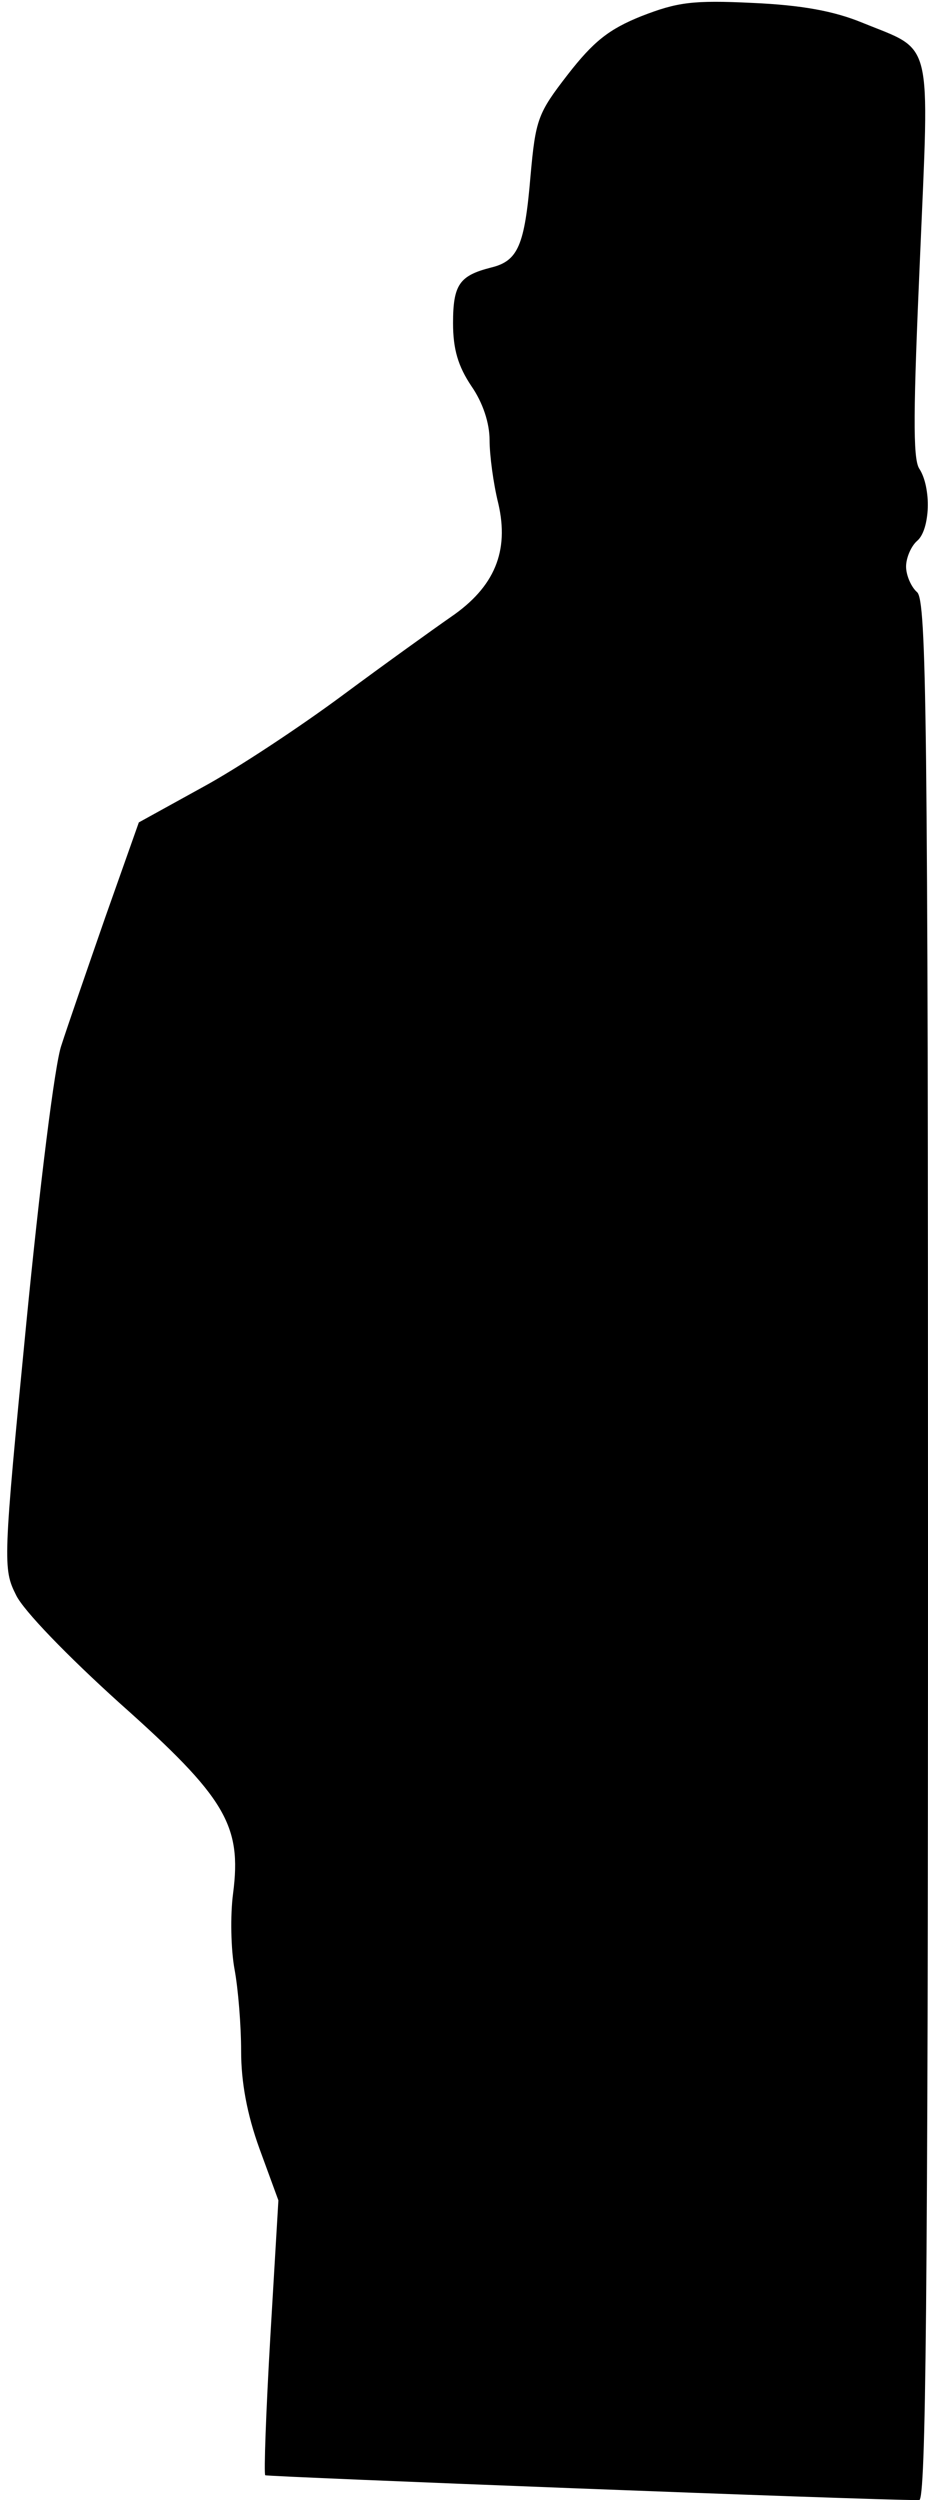 <?xml version="1.0" standalone="no"?>
<!DOCTYPE svg PUBLIC "-//W3C//DTD SVG 20010904//EN"
 "http://www.w3.org/TR/2001/REC-SVG-20010904/DTD/svg10.dtd">
<svg version="1.0" xmlns="http://www.w3.org/2000/svg"
 width="127pt" height="342pt" viewBox="0 0 127 342"
 preserveAspectRatio="xMidYMid meet">
<g transform="translate(0,342) scale(0.1,-0.1)"
fill="#000000" stroke="none">
<path fill="#000000" stroke="none" d="M878 3398 c-45 -18 -66 -35 -101 -80
-41 -53 -44 -61 -51 -139 -8 -95 -17 -116 -54 -125 -43 -11 -52 -23 -52 -76 0
-36 7 -59 25 -86 16 -23 25 -51 25 -74 0 -20 5 -59 12 -87 15 -65 -5 -114 -65
-155 -23 -16 -90 -64 -148 -107 -58 -43 -144 -100 -192 -126 l-87 -48 -46
-130 c-25 -72 -52 -150 -60 -175 -9 -25 -30 -196 -48 -380 -32 -328 -32 -336
-14 -372 10 -21 70 -83 142 -148 145 -129 167 -167 155 -260 -4 -30 -3 -77 2
-104 5 -27 9 -77 9 -112 0 -42 8 -86 25 -133 l26 -71 -11 -186 c-6 -103 -9
-188 -7 -190 2 -2 822 -34 895 -34 9 0 12 266 12 1299 0 1142 -2 1300 -15
1311 -8 7 -15 23 -15 35 0 12 7 28 15 35 18 15 20 73 3 99 -9 14 -8 82 1 287
13 307 19 283 -79 323 -39 16 -83 24 -150 27 -82 4 -103 1 -152 -18z"/>
</g>
</svg>
